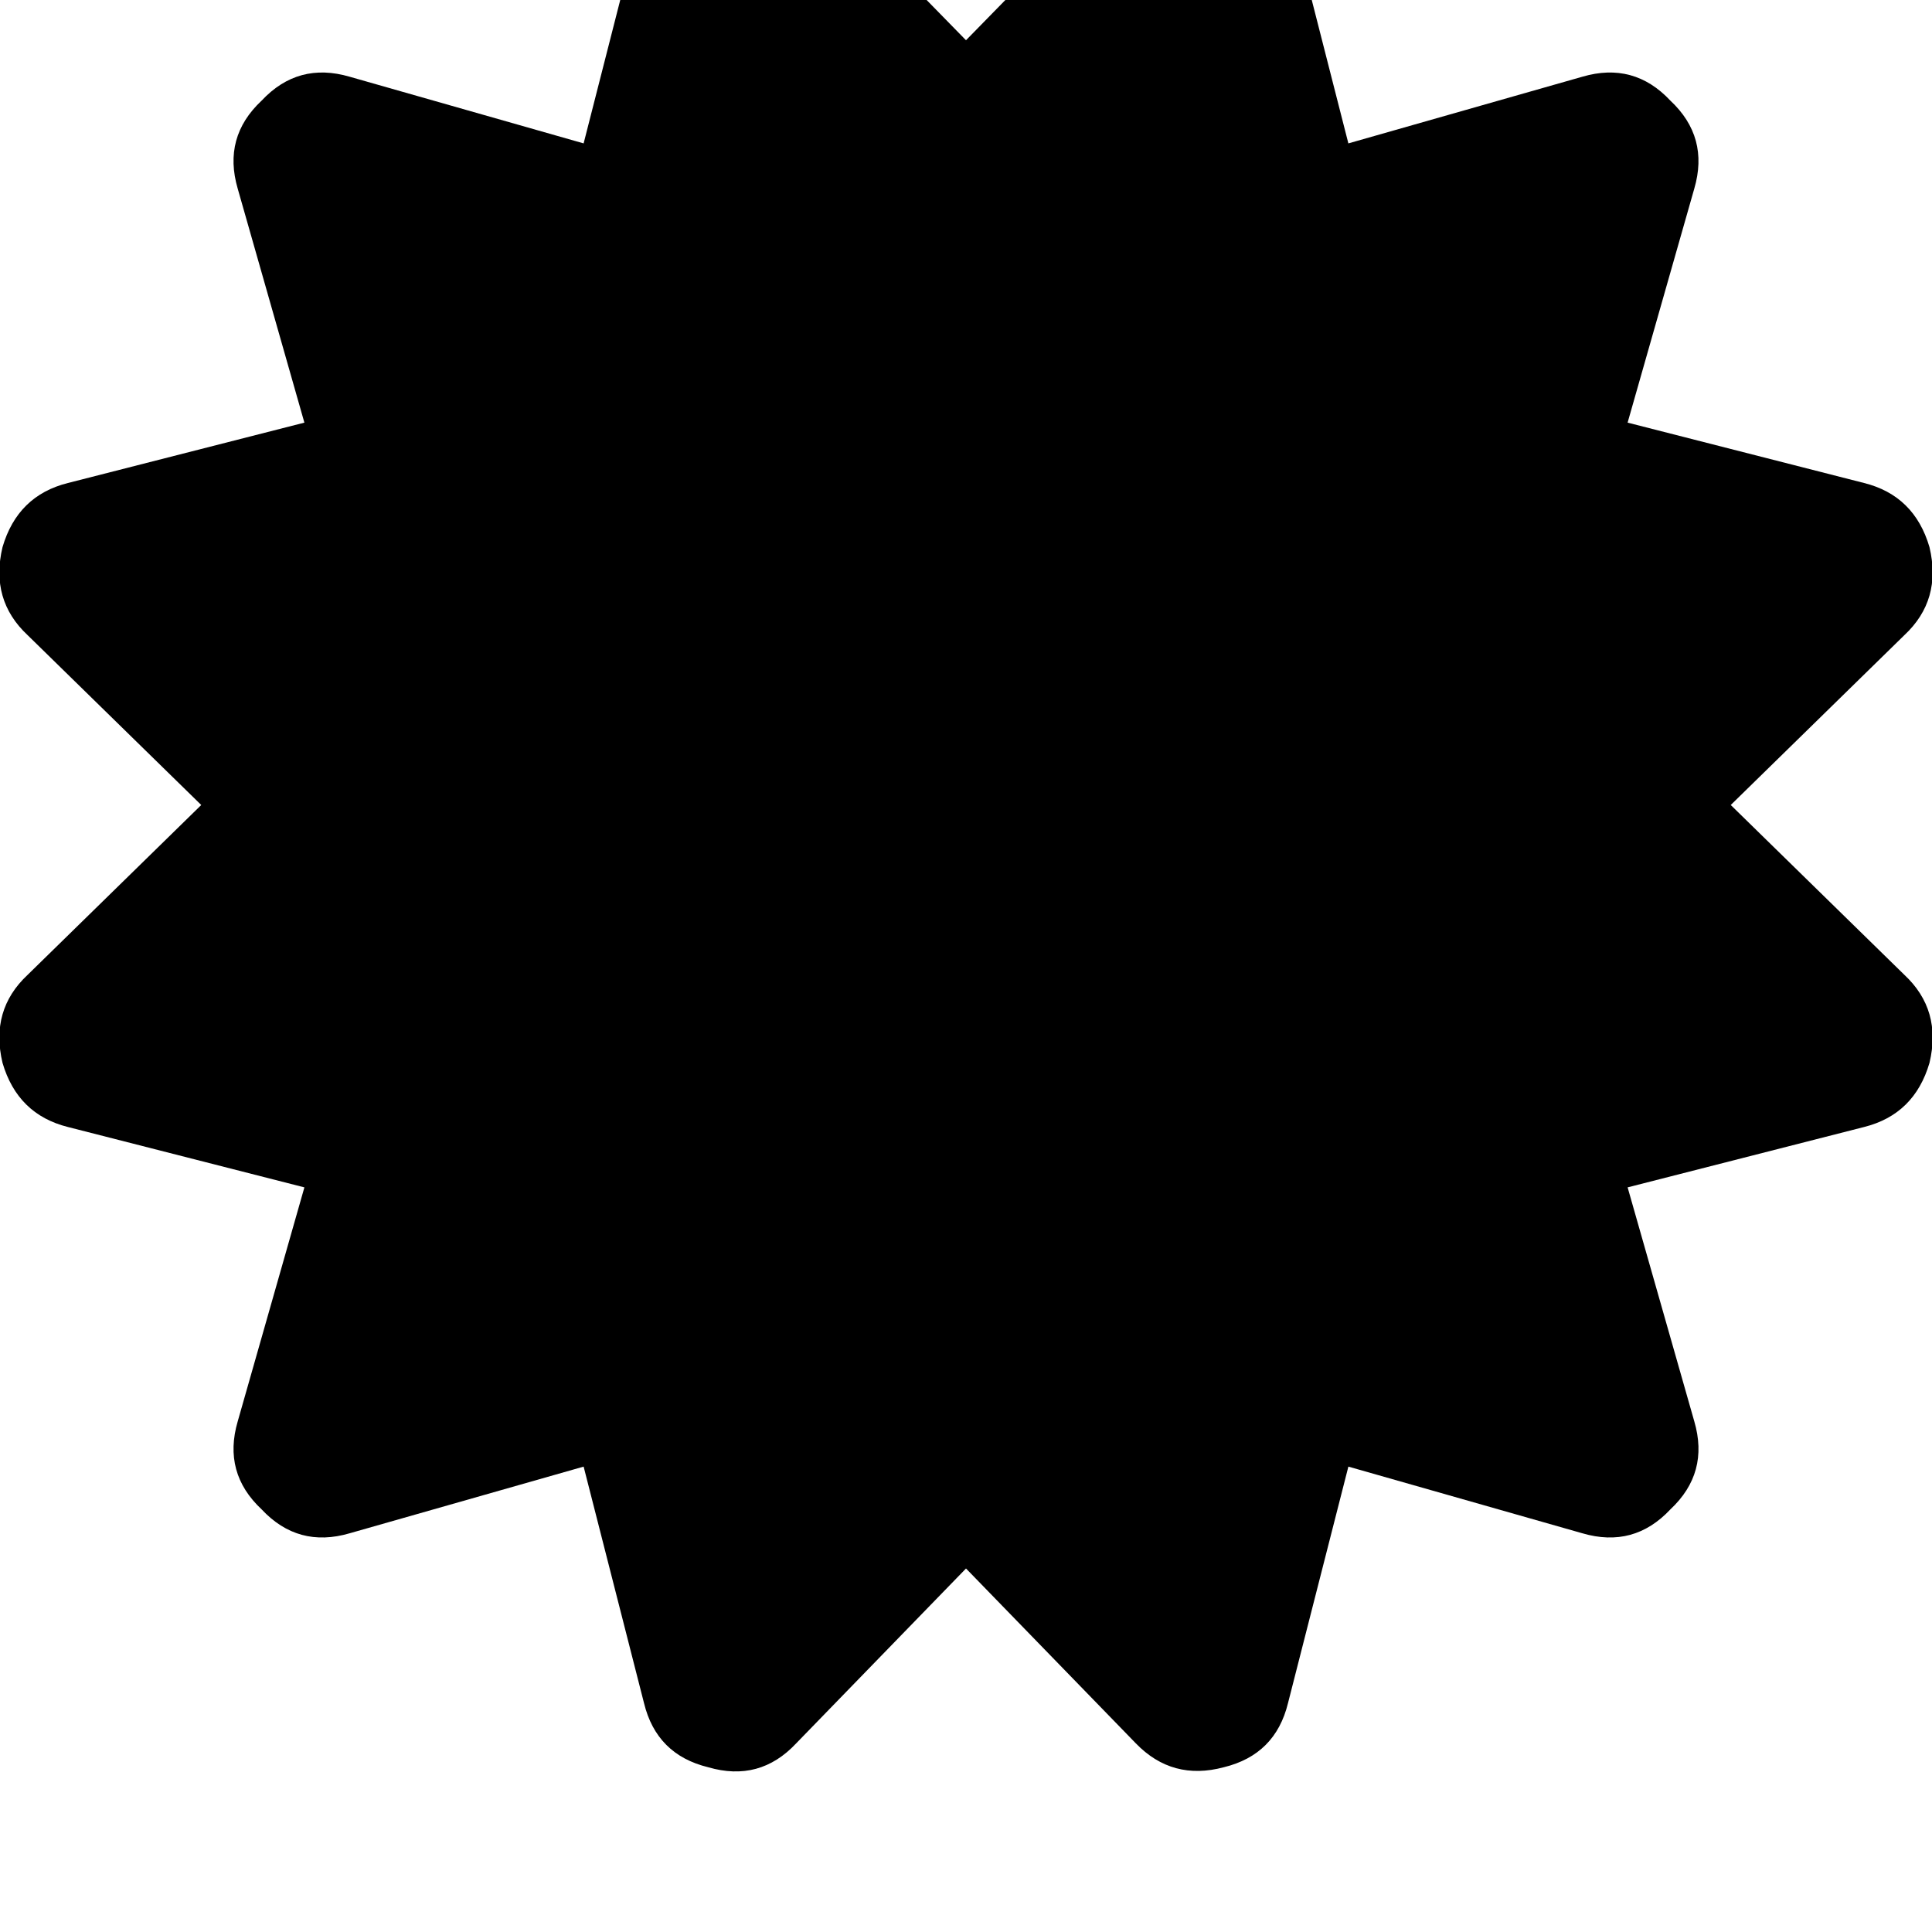 <svg width="128" height="128" viewBox="0 0 1536 1536" xmlns="http://www.w3.org/2000/svg"><path d="M1376 640l138-135q30-28 20-70-12-41-52-51l-188-48 53-186q12-41-19-70-29-31-70-19l-186 53-48-188q-10-40-51-52-12-2-19-2-31 0-51 22L768 32 633-106q-28-30-70-20-41 11-51 52l-48 188-186-53q-41-12-70 19-31 29-19 70l53 186-188 48q-40 10-52 51-10 42 20 70l138 135L22 775q-30 28-20 70 12 41 52 51l188 48-53 186q-12 41 19 70 29 31 70 19l186-53 48 188q10 41 51 51 41 12 70-19l135-139 135 139q29 30 70 19 41-10 51-51l48-188 186 53q41 12 70-19 31-29 19-70l-53-186 188-48q40-10 52-51 10-42-20-70z"/></svg>